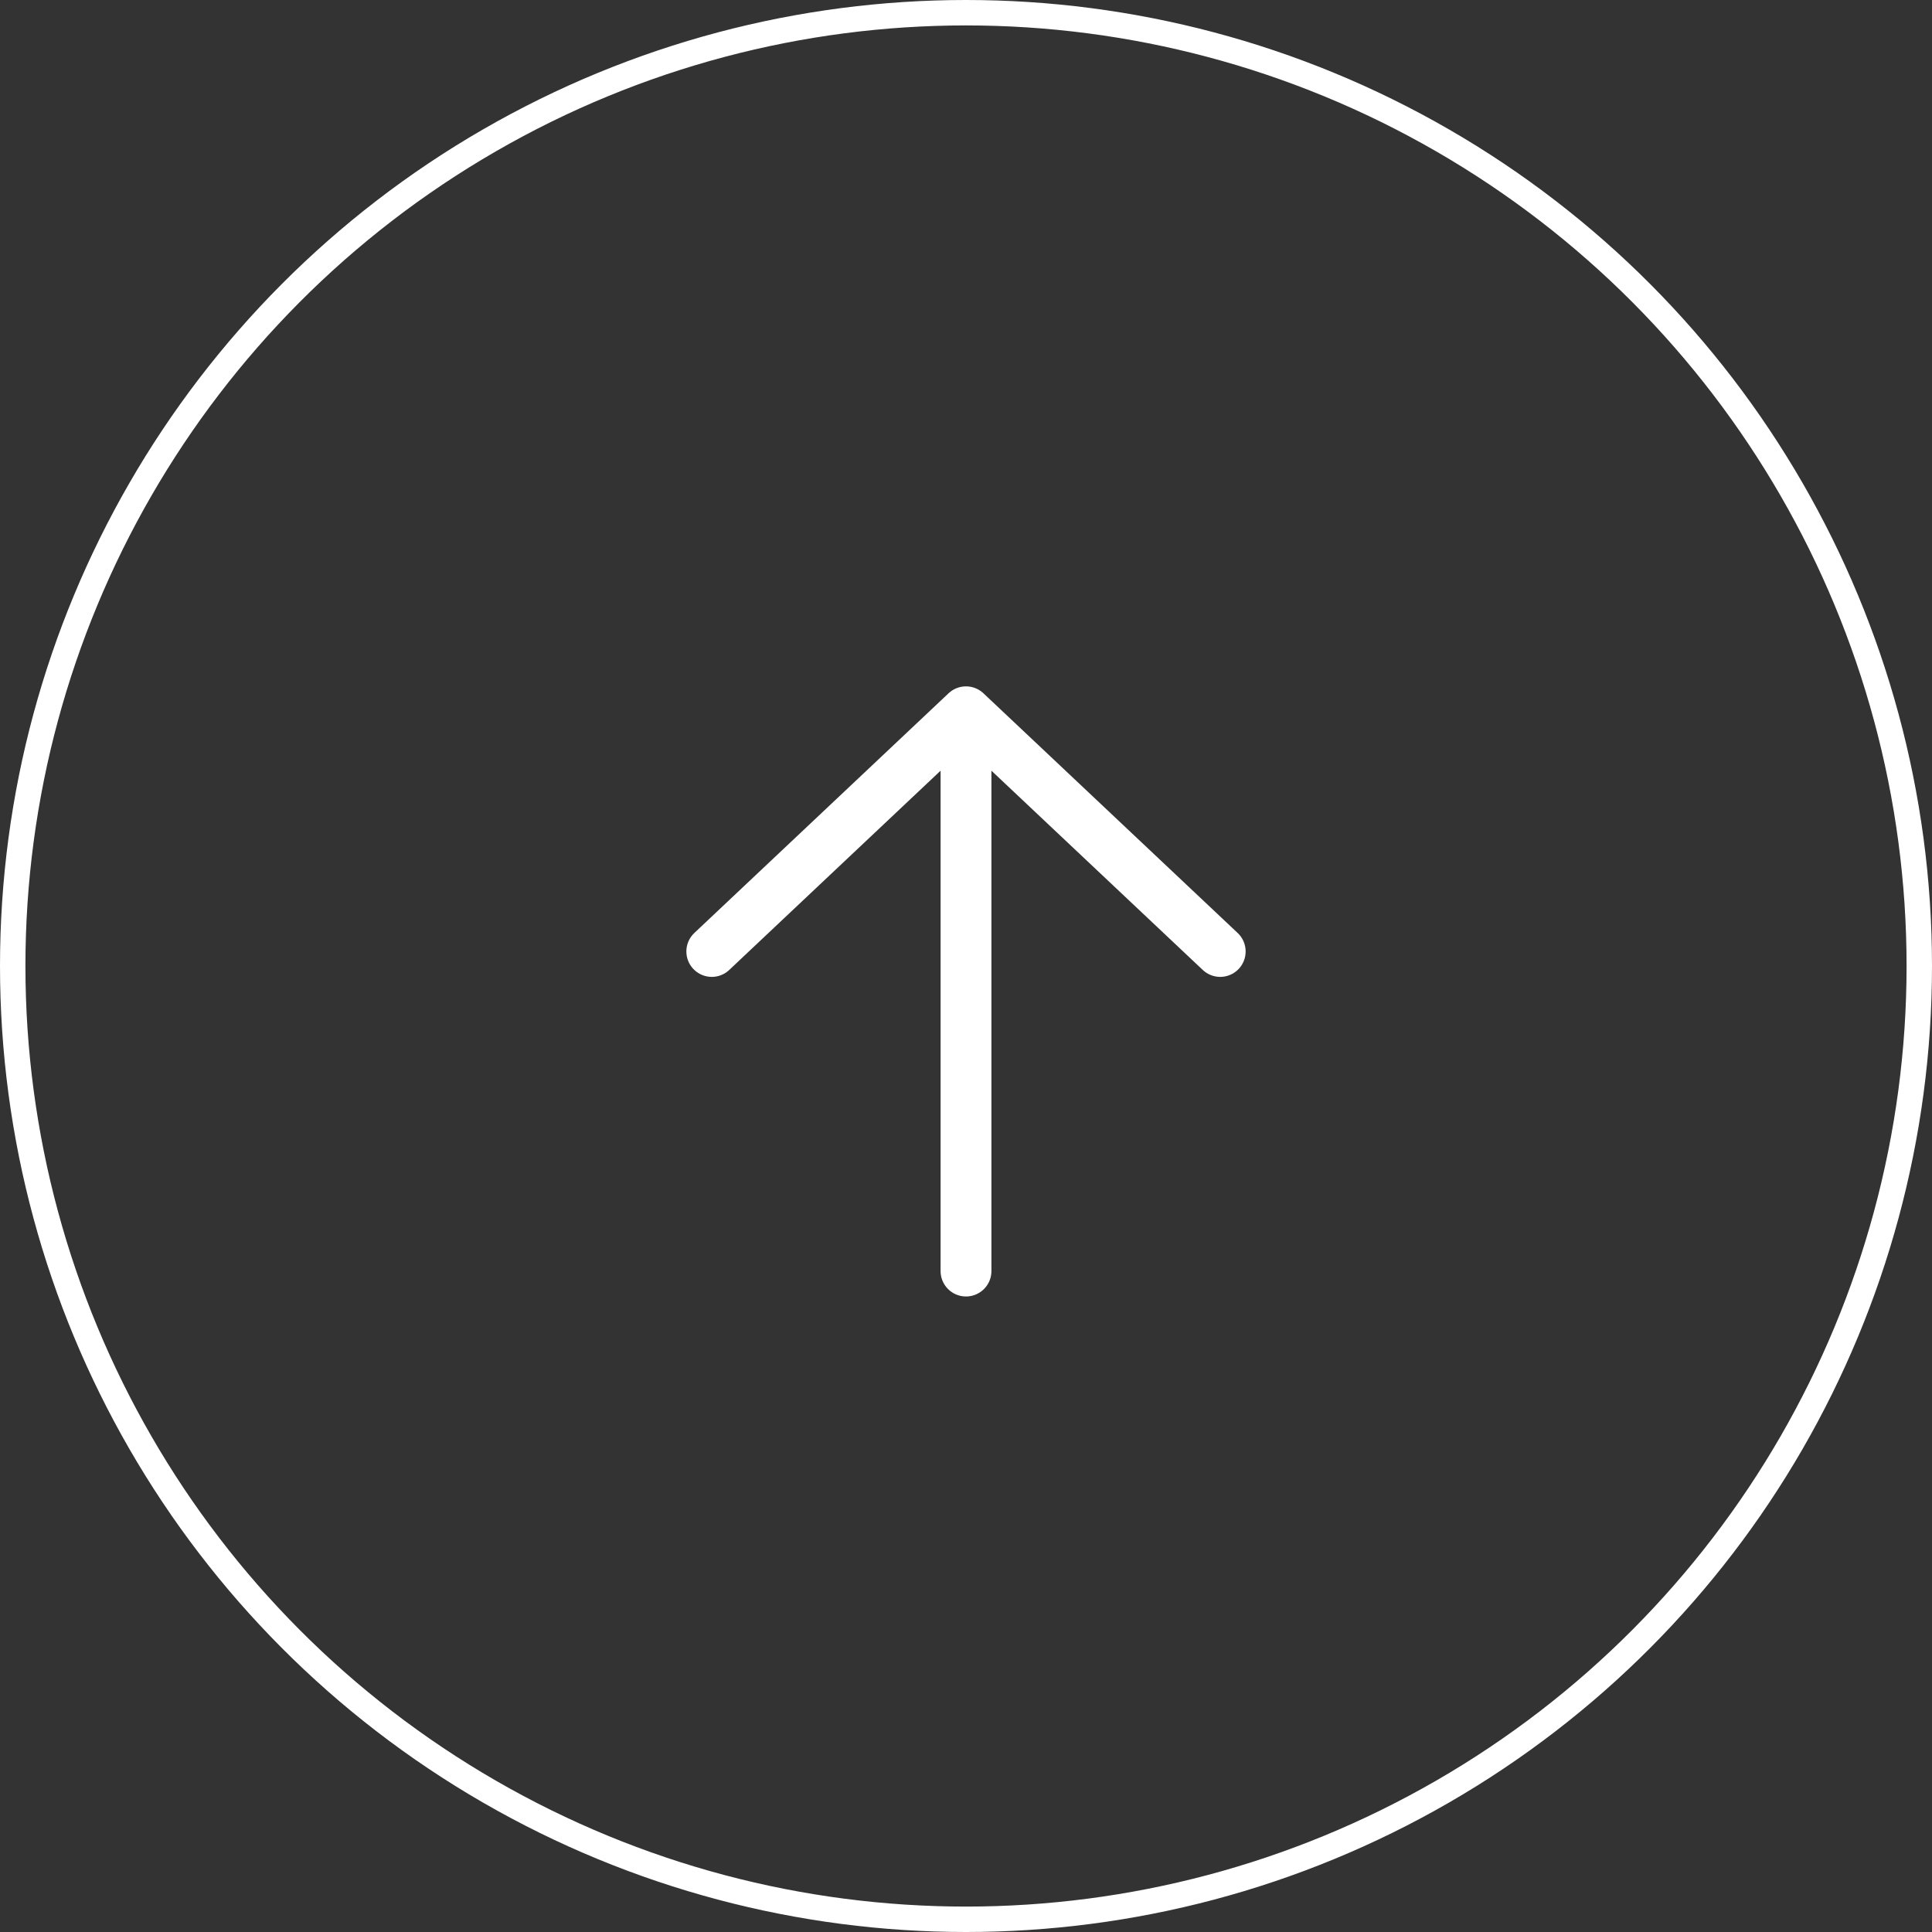 <svg width="38" height="38" viewBox="0 0 38 38" fill="none" xmlns="http://www.w3.org/2000/svg">
<rect x="0" y="0" width="38" height="38" fill="#333333" stroke="none"/>
<circle cx="19" cy="19" r="18.75" stroke="white" stroke-width="0.5"/>
<path d="M19 25V14M19 14L14 18.714M19 14L24 18.714" stroke="white" stroke-linecap="round" stroke-linejoin="round"/>
</svg>

